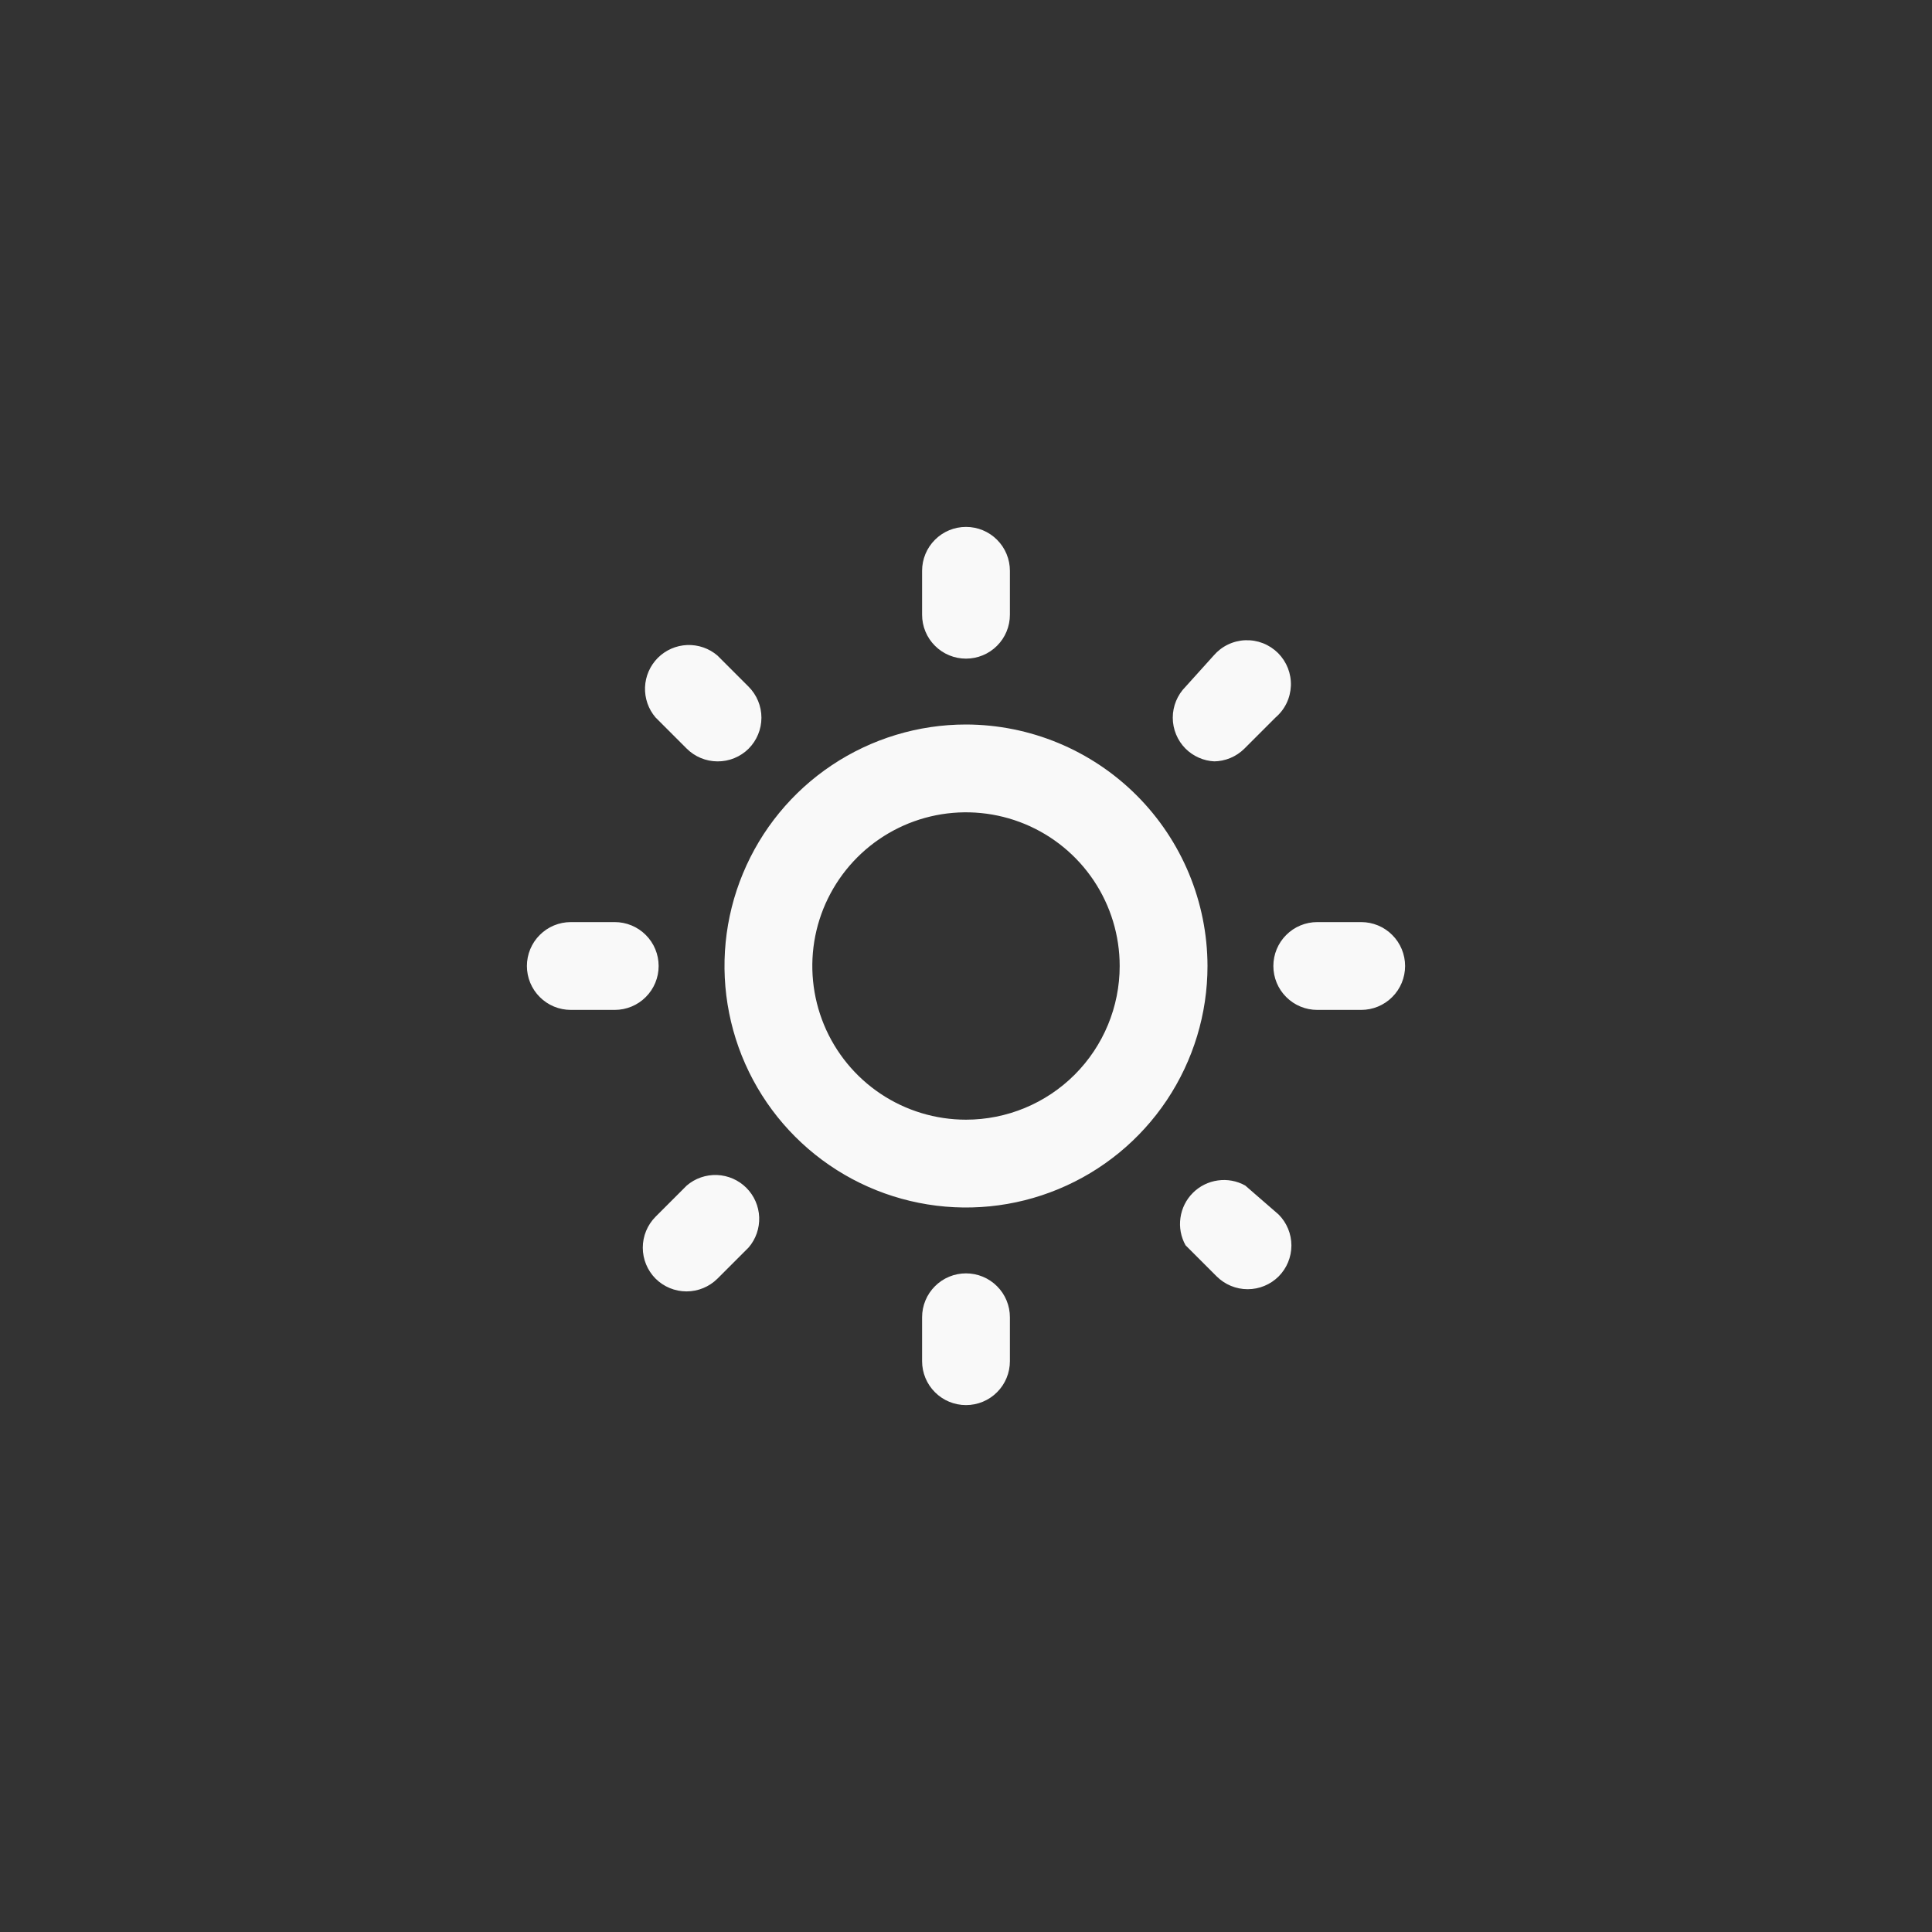 <svg width="44" height="44" viewBox="0 0 44 44" fill="none" xmlns="http://www.w3.org/2000/svg">
<rect x="0" y="0" width="44" height="44" fill="#333333" stroke="none"/>
<path d="M15.64 27L14.93 27.71C14.744 27.897 14.639 28.151 14.639 28.415C14.639 28.679 14.744 28.933 14.93 29.12C15.117 29.306 15.371 29.411 15.635 29.411C15.899 29.411 16.153 29.306 16.34 29.12L17.05 28.41C17.214 28.219 17.299 27.973 17.29 27.721C17.28 27.469 17.176 27.23 16.998 27.052C16.82 26.874 16.581 26.77 16.329 26.76C16.077 26.751 15.831 26.836 15.64 27ZM15 22C15 21.735 14.895 21.48 14.707 21.293C14.52 21.105 14.265 21 14 21H13C12.735 21 12.48 21.105 12.293 21.293C12.105 21.48 12 21.735 12 22C12 22.265 12.105 22.52 12.293 22.707C12.48 22.895 12.735 23 13 23H14C14.265 23 14.52 22.895 14.707 22.707C14.895 22.52 15 22.265 15 22ZM22 15C22.265 15 22.52 14.895 22.707 14.707C22.895 14.52 23 14.265 23 14V13C23 12.735 22.895 12.48 22.707 12.293C22.52 12.105 22.265 12 22 12C21.735 12 21.48 12.105 21.293 12.293C21.105 12.48 21 12.735 21 13V14C21 14.265 21.105 14.52 21.293 14.707C21.48 14.895 21.735 15 22 15ZM15.64 17.05C15.826 17.235 16.078 17.339 16.34 17.34C16.472 17.341 16.602 17.316 16.724 17.266C16.846 17.216 16.957 17.143 17.05 17.05C17.236 16.863 17.341 16.609 17.341 16.345C17.341 16.081 17.236 15.827 17.05 15.64L16.34 14.93C16.149 14.766 15.903 14.681 15.651 14.69C15.399 14.7 15.161 14.804 14.982 14.982C14.804 15.161 14.7 15.399 14.69 15.651C14.681 15.903 14.766 16.149 14.93 16.34L15.64 17.05ZM27.64 17.34C27.902 17.339 28.154 17.235 28.34 17.05L29.05 16.34C29.155 16.25 29.24 16.14 29.3 16.016C29.36 15.892 29.393 15.757 29.399 15.619C29.404 15.481 29.381 15.344 29.331 15.216C29.28 15.087 29.204 14.971 29.107 14.873C29.009 14.776 28.893 14.7 28.764 14.649C28.636 14.599 28.499 14.576 28.361 14.581C28.223 14.586 28.088 14.62 27.964 14.68C27.84 14.74 27.73 14.825 27.64 14.93L27 15.64C26.814 15.827 26.709 16.081 26.709 16.345C26.709 16.609 26.814 16.863 27 17.05C27.176 17.225 27.412 17.329 27.66 17.34H27.64ZM31 21H30C29.735 21 29.48 21.105 29.293 21.293C29.105 21.48 29 21.735 29 22C29 22.265 29.105 22.52 29.293 22.707C29.48 22.895 29.735 23 30 23H31C31.265 23 31.52 22.895 31.707 22.707C31.895 22.52 32 22.265 32 22C32 21.735 31.895 21.48 31.707 21.293C31.52 21.105 31.265 21 31 21ZM22 29C21.735 29 21.48 29.105 21.293 29.293C21.105 29.48 21 29.735 21 30V31C21 31.265 21.105 31.52 21.293 31.707C21.48 31.895 21.735 32 22 32C22.265 32 22.52 31.895 22.707 31.707C22.895 31.52 23 31.265 23 31V30C23 29.735 22.895 29.48 22.707 29.293C22.52 29.105 22.265 29 22 29ZM28.36 27C28.17 26.894 27.951 26.853 27.735 26.884C27.52 26.914 27.32 27.013 27.167 27.167C27.013 27.32 26.914 27.52 26.884 27.735C26.853 27.951 26.894 28.17 27 28.36L27.71 29.07C27.897 29.256 28.151 29.361 28.415 29.361C28.679 29.361 28.933 29.256 29.12 29.07C29.306 28.883 29.411 28.629 29.411 28.365C29.411 28.101 29.306 27.847 29.12 27.66L28.36 27ZM22 16.5C20.912 16.5 19.849 16.823 18.944 17.427C18.04 18.031 17.335 18.89 16.919 19.895C16.502 20.9 16.393 22.006 16.606 23.073C16.818 24.14 17.342 25.12 18.111 25.889C18.88 26.658 19.86 27.182 20.927 27.394C21.994 27.607 23.1 27.498 24.105 27.081C25.11 26.665 25.969 25.96 26.573 25.056C27.177 24.151 27.5 23.088 27.5 22C27.497 20.542 26.917 19.145 25.886 18.114C24.855 17.083 23.458 16.503 22 16.5ZM22 25.5C21.308 25.5 20.631 25.295 20.055 24.91C19.48 24.526 19.031 23.979 18.766 23.339C18.502 22.7 18.432 21.996 18.567 21.317C18.702 20.638 19.036 20.015 19.525 19.525C20.015 19.036 20.638 18.702 21.317 18.567C21.996 18.432 22.7 18.502 23.339 18.766C23.979 19.031 24.526 19.48 24.91 20.055C25.295 20.631 25.5 21.308 25.5 22C25.5 22.928 25.131 23.819 24.475 24.475C23.819 25.131 22.928 25.5 22 25.5Z" fill="#F9F9F9"/>
</svg>
